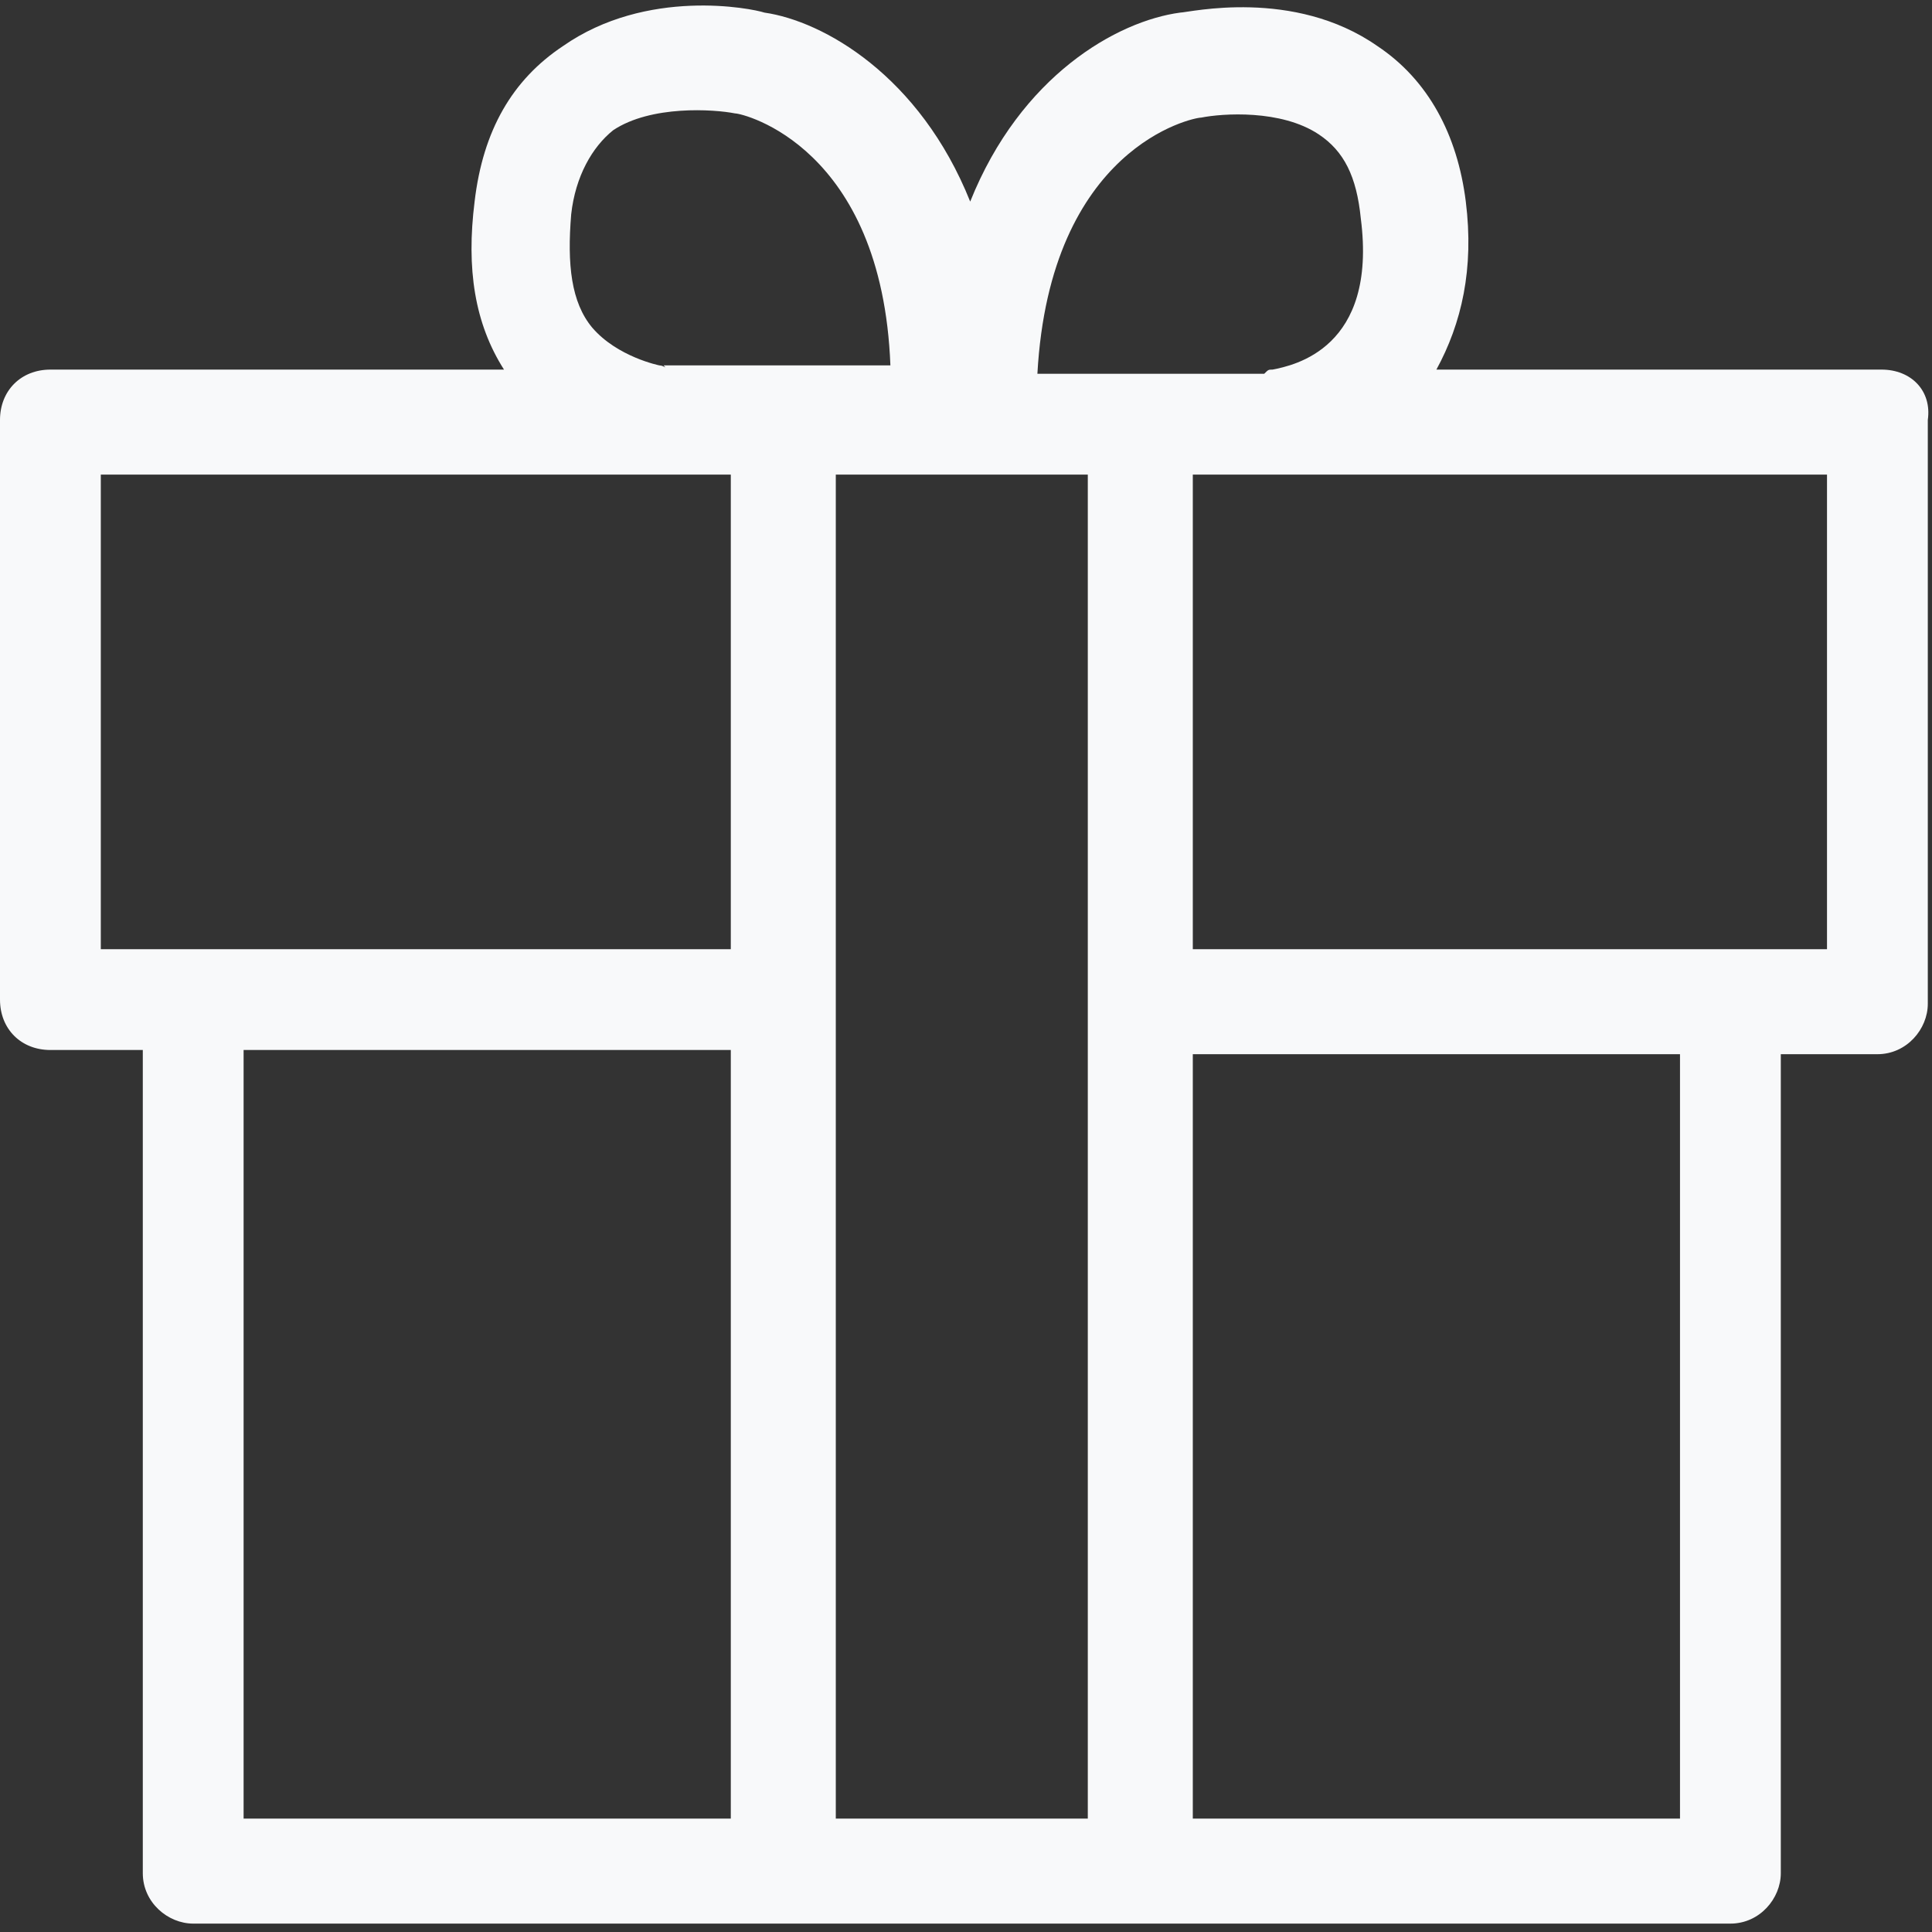 <svg xmlns="http://www.w3.org/2000/svg" xmlns:xlink="http://www.w3.org/1999/xlink" class="icon" viewBox="0 0 1024 1024" id="promotion"><rect x="0" y="0" width="1024" height="1024" fill="#333333" stroke="none"/><path fill="#f8f9fa" d="M997.287 195.896 761.322 195.896c13.357-24.487 20.035-53.426 15.583-89.043-4.452-35.617-20.035-64.557-46.748-82.365-44.522-31.165-100.174-17.809-104.626-17.809-33.391 4.452-84.591 33.391-111.304 100.174-26.713-66.783-77.913-95.722-109.078-100.174-6.678-2.226-62.33-13.357-106.852 17.809-26.713 17.809-42.296 44.522-46.748 82.365-4.452 35.617 0 64.557 15.583 89.043L26.713 195.896C11.13 195.896 0 207.026 0 222.609l0 307.2C0 545.391 11.13 556.522 26.713 556.522l48.974 0 0 436.313c0 15.583 13.357 26.713 26.713 26.713l814.748 0c15.583 0 26.713-13.357 26.713-26.713L943.861 558.748l51.2 0c15.583 0 26.713-13.357 26.713-26.713L1021.774 222.609C1024 207.026 1012.87 195.896 997.287 195.896zM636.661 62.33c11.13-2.226 42.296-4.452 62.33 8.904 13.357 8.904 20.035 22.261 22.261 44.522 8.904 69.009-35.617 77.913-46.748 80.139-2.226 0-2.226 0-4.452 2.226l-120.209 0C556.522 77.913 632.209 62.33 636.661 62.33zM576.557 963.896l-133.565 0L442.991 251.548l133.565 0L576.557 963.896zM349.496 193.67c0 0-22.261-4.452-35.617-20.035-11.13-13.357-13.357-33.391-11.13-60.104 2.226-20.035 11.13-35.617 22.261-44.522 20.035-13.357 53.426-11.13 64.557-8.904 4.452 0 77.913 17.809 82.365 133.565l-120.209 0C353.948 195.896 351.722 193.67 349.496 193.67zM53.426 251.548l333.913 0 0 251.548-333.913 0L53.426 251.548zM129.113 556.522l258.226 0 0 407.374L129.113 963.896 129.113 556.522zM890.435 963.896 632.209 963.896 632.209 558.748 890.435 558.748 890.435 963.896zM970.574 503.096 632.209 503.096 632.209 251.548l336.139 0L968.348 503.096z" p-id="14328"/></svg>